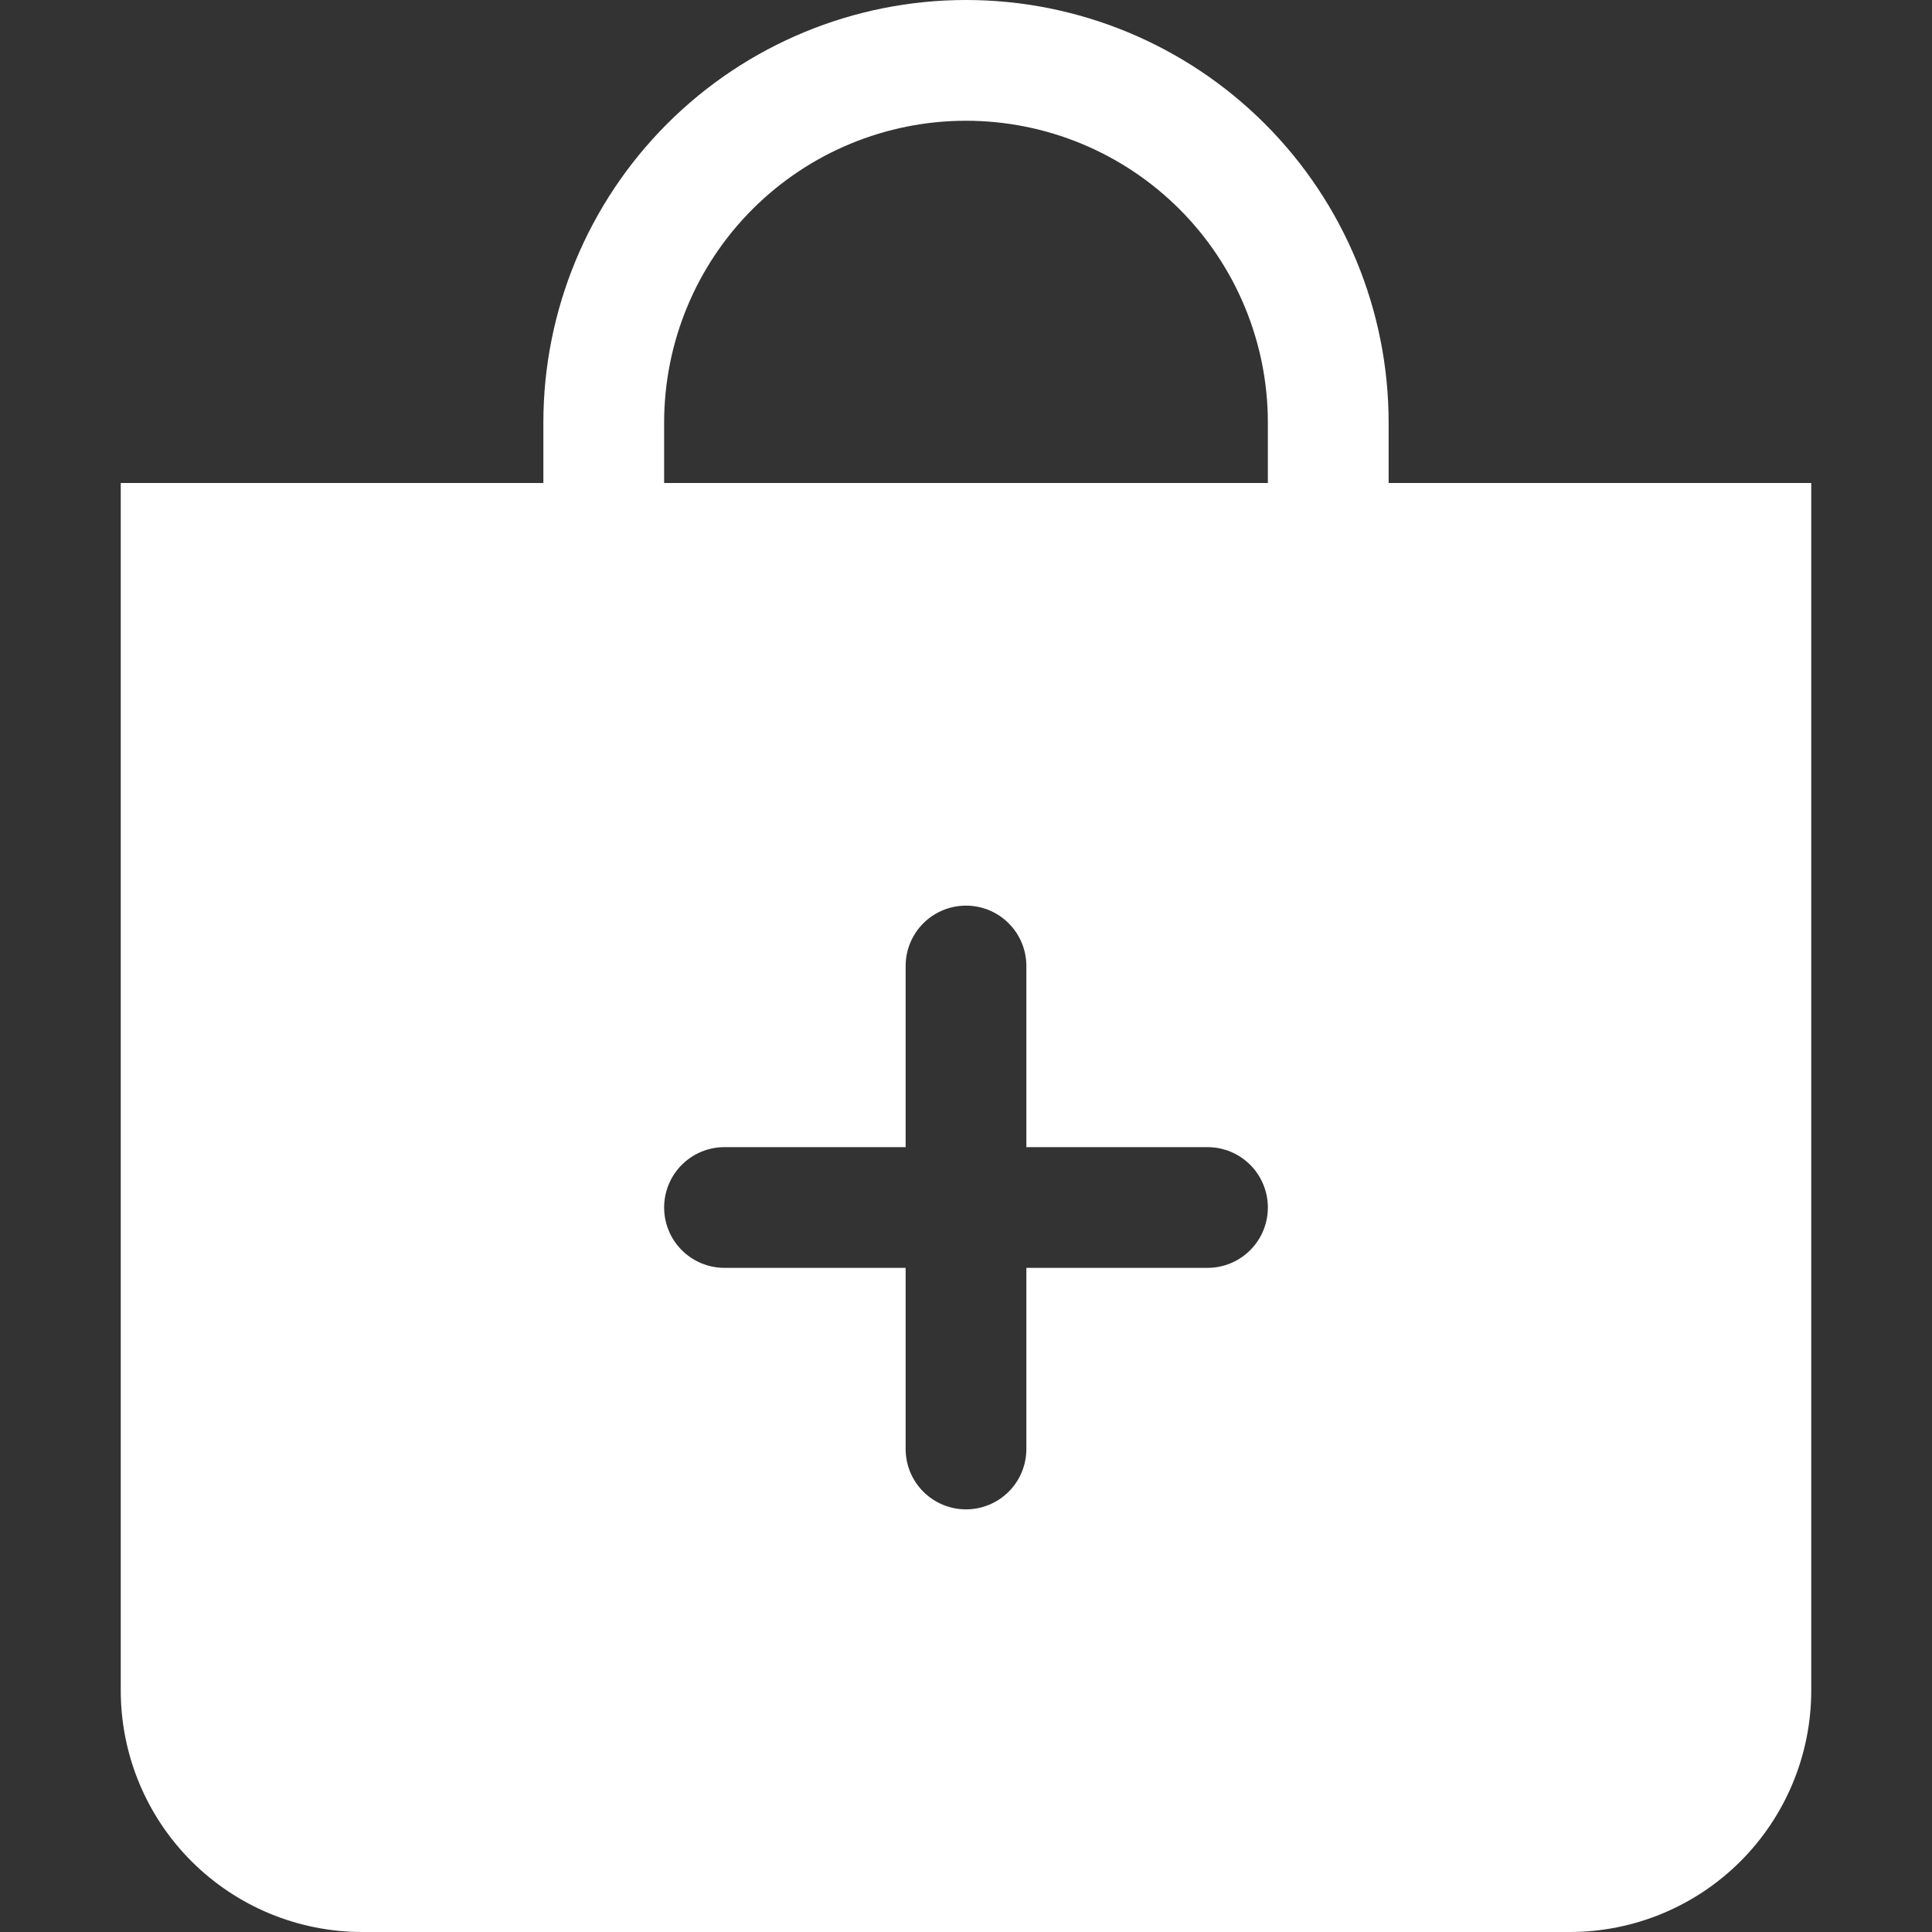 <svg width="106" height="106" viewBox="0 0 106 106" fill="none" xmlns="http://www.w3.org/2000/svg">
<rect x="0" y="0" width="106" height="106" fill="#333333" stroke="none"/>
<path fill-rule="evenodd" clip-rule="evenodd" d="M69.562 23.188C69.562 18.795 67.817 14.582 64.712 11.476C61.605 8.37 57.393 6.625 53 6.625C48.607 6.625 44.395 8.37 41.288 11.476C38.182 14.582 36.438 18.795 36.438 23.188V26.5H69.562V23.188ZM76.188 23.188V26.5H99.375V92.75C99.375 96.264 97.979 99.634 95.494 102.119C93.009 104.604 89.639 106 86.125 106H19.875C16.361 106 12.991 104.604 10.506 102.119C8.021 99.634 6.625 96.264 6.625 92.75V26.5H29.812V23.188C29.812 17.038 32.255 11.14 36.604 6.791C40.953 2.443 46.85 0 53 0C59.15 0 65.047 2.443 69.396 6.791C73.745 11.14 76.188 17.038 76.188 23.188V23.188ZM56.312 53C56.312 52.121 55.964 51.279 55.342 50.658C54.721 50.036 53.879 49.688 53 49.688C52.121 49.688 51.279 50.036 50.658 50.658C50.036 51.279 49.688 52.121 49.688 53V62.938H39.75C38.871 62.938 38.029 63.286 37.408 63.908C36.786 64.529 36.438 65.371 36.438 66.25C36.438 67.129 36.786 67.971 37.408 68.592C38.029 69.213 38.871 69.562 39.75 69.562H49.688V79.5C49.688 80.379 50.036 81.221 50.658 81.842C51.279 82.463 52.121 82.812 53 82.812C53.879 82.812 54.721 82.463 55.342 81.842C55.964 81.221 56.312 80.379 56.312 79.5V69.562H66.25C67.129 69.562 67.971 69.213 68.592 68.592C69.213 67.971 69.562 67.129 69.562 66.25C69.562 65.371 69.213 64.529 68.592 63.908C67.971 63.286 67.129 62.938 66.25 62.938H56.312V53Z" fill="white"/>
</svg>
